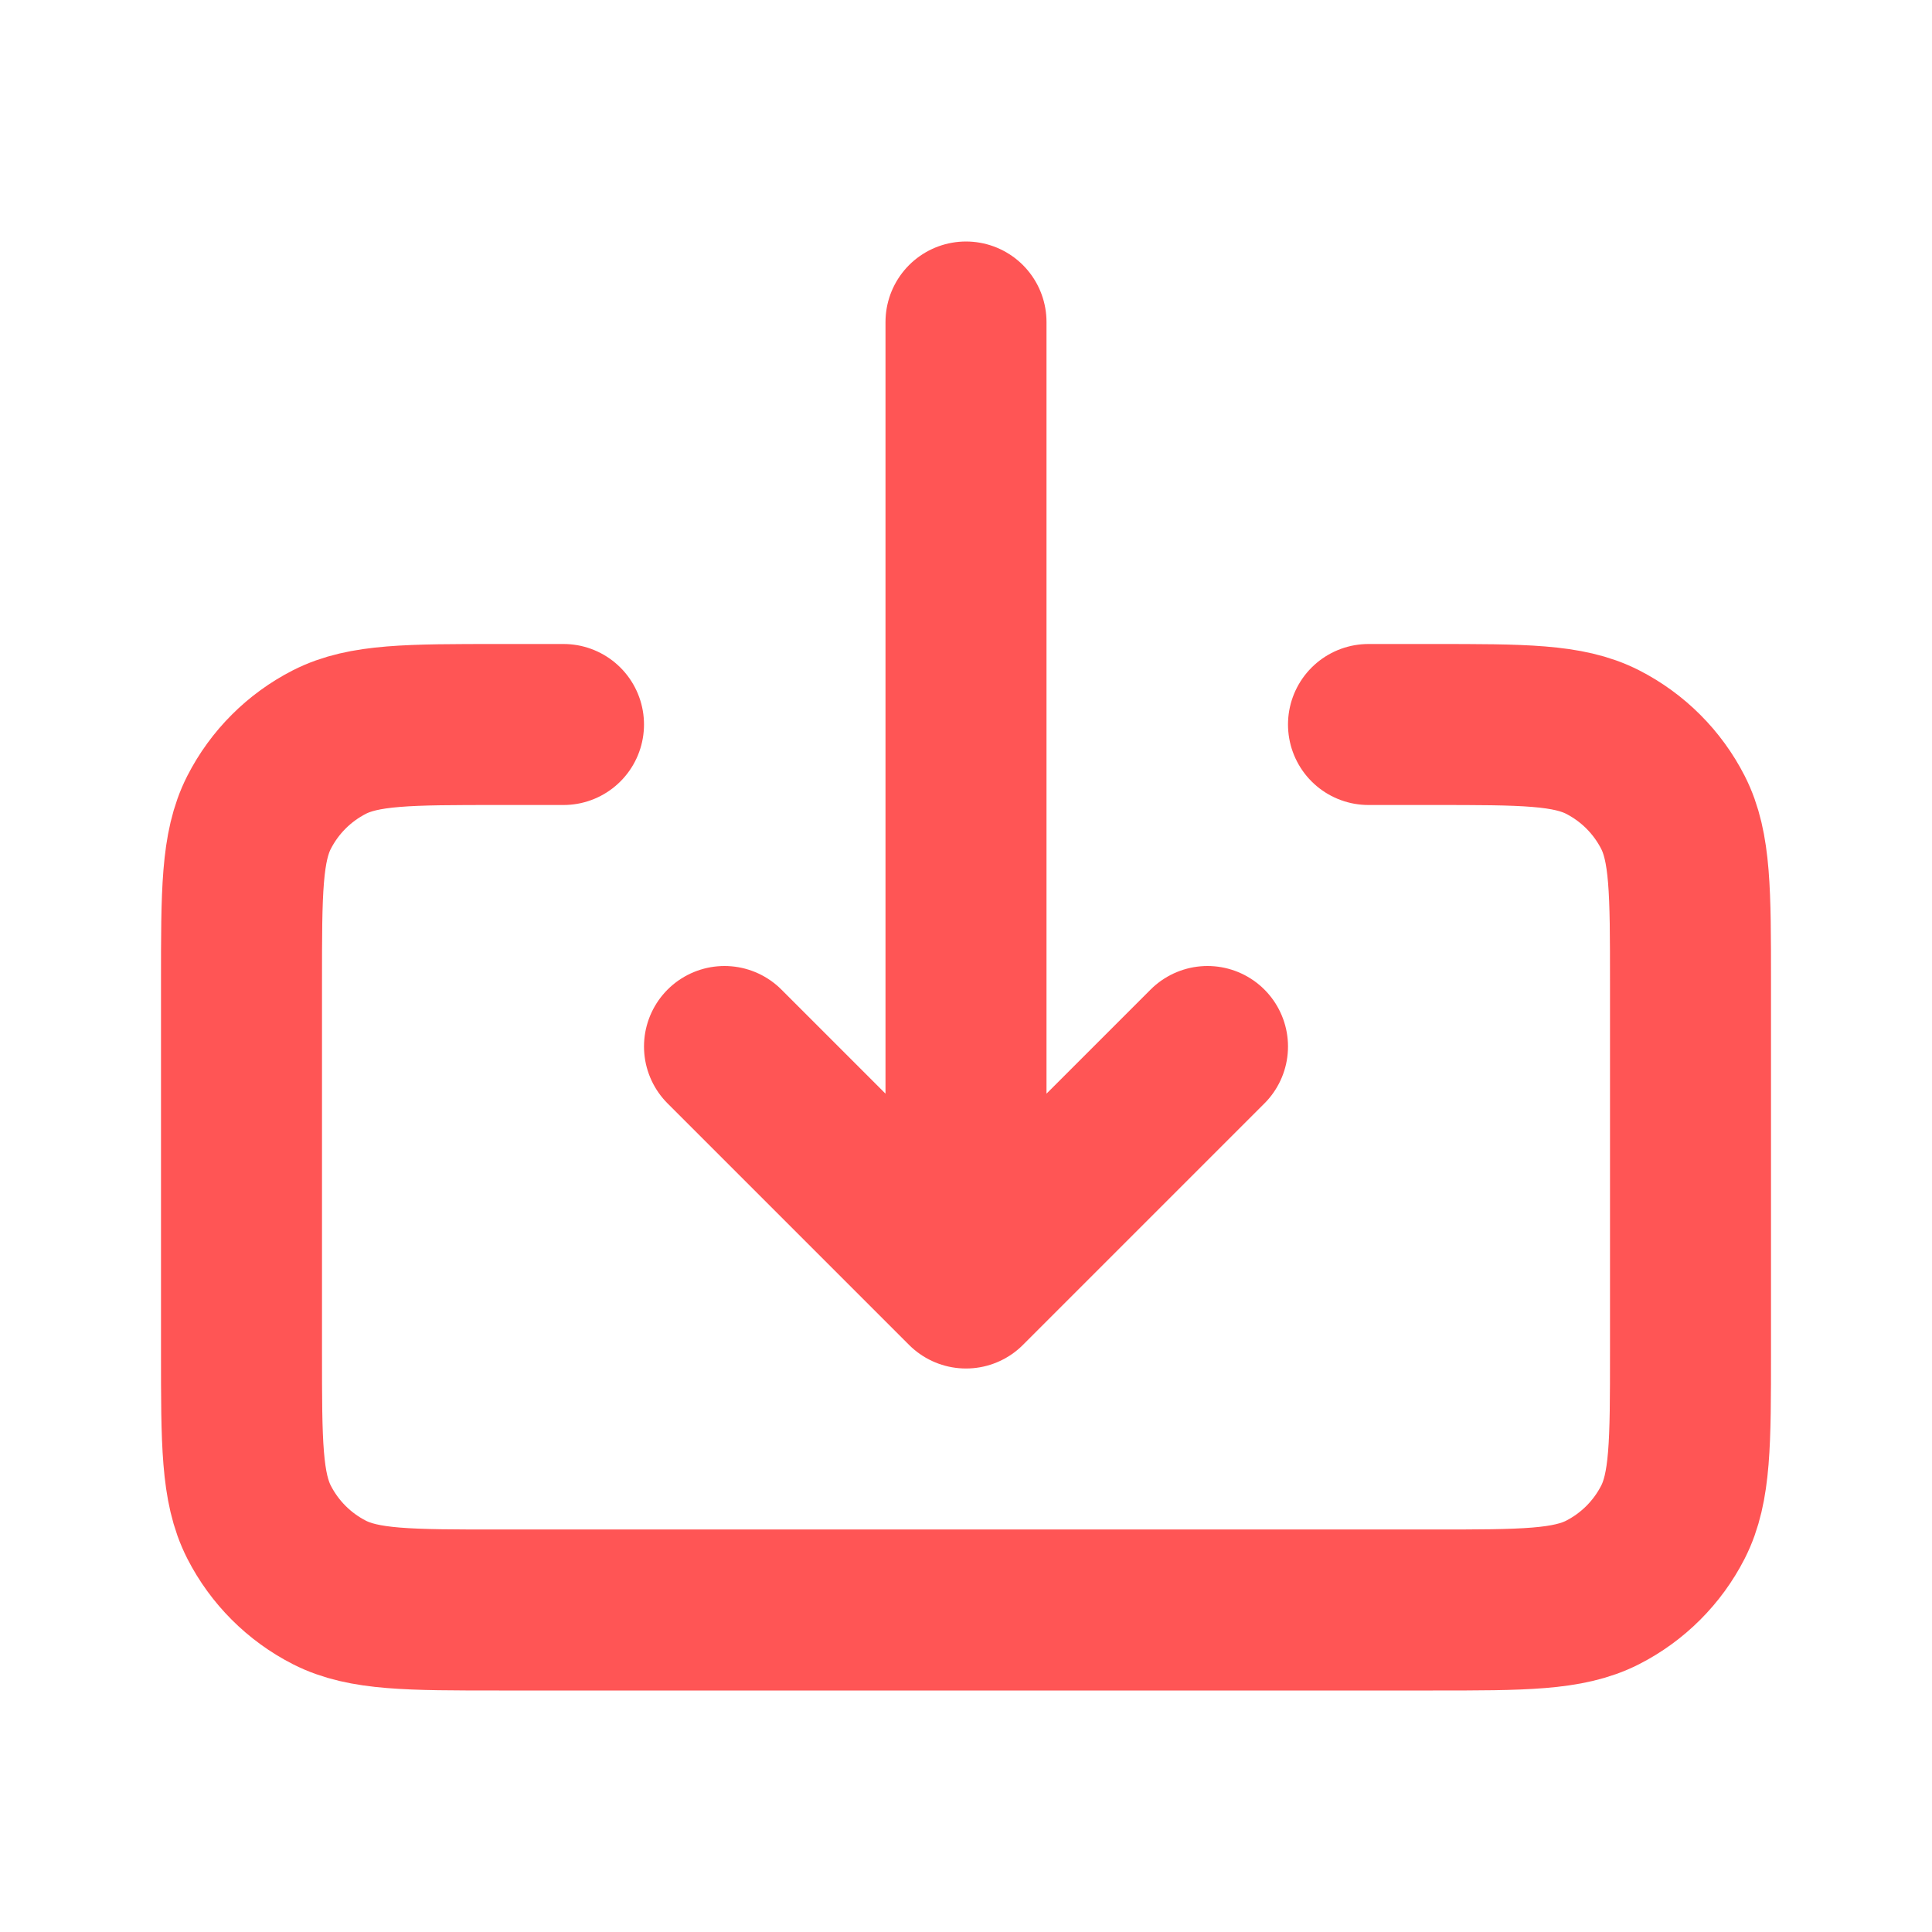 <?xml version="1.0" encoding="utf-8"?><!-- Uploaded to: SVG Repo, www.svgrepo.com, Generator: SVG Repo Mixer Tools -->
<svg width="800px" height="800px" viewBox="0 0 24 24" fill="none" xmlns="http://www.w3.org/2000/svg">
<path d="M12 16V4M12 16L9 13M12 16L15 13M7 9H6.2C5.08 9 4.52 9 4.092 9.218C3.716 9.41 3.41 9.716 3.218 10.092C3 10.52 3 11.08 3 12.2V16.8C3 17.92 3 18.48 3.218 18.908C3.41 19.284 3.716 19.59 4.092 19.782C4.52 20 5.08 20 6.2 20H17.8C18.92 20 19.48 20 19.908 19.782C20.284 19.59 20.59 19.284 20.782 18.908C21 18.48 21 17.92 21 16.8V12.2C21 11.08 21 10.52 20.782 10.092C20.59 9.716 20.284 9.41 19.908 9.218C19.48 9 18.92 9 17.8 9H17" stroke="#ff5555" stroke-width="2" stroke-linecap="round" stroke-linejoin="round"/>
</svg>